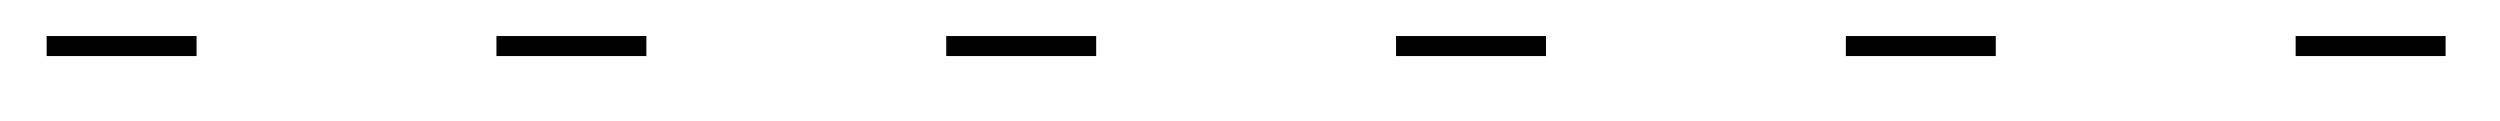 <svg xmlns="http://www.w3.org/2000/svg" width="49.839" height="2.414"><defs><clipPath id="a"><path d="M0 0h49.758v2H0Zm0 0"/></clipPath></defs><g clip-path="url(#a)"><path fill="none" stroke="#000" stroke-dasharray="2.989 5.978" stroke-miterlimit="10" stroke-width=".399" d="M.93.918h49.812"/></g></svg>